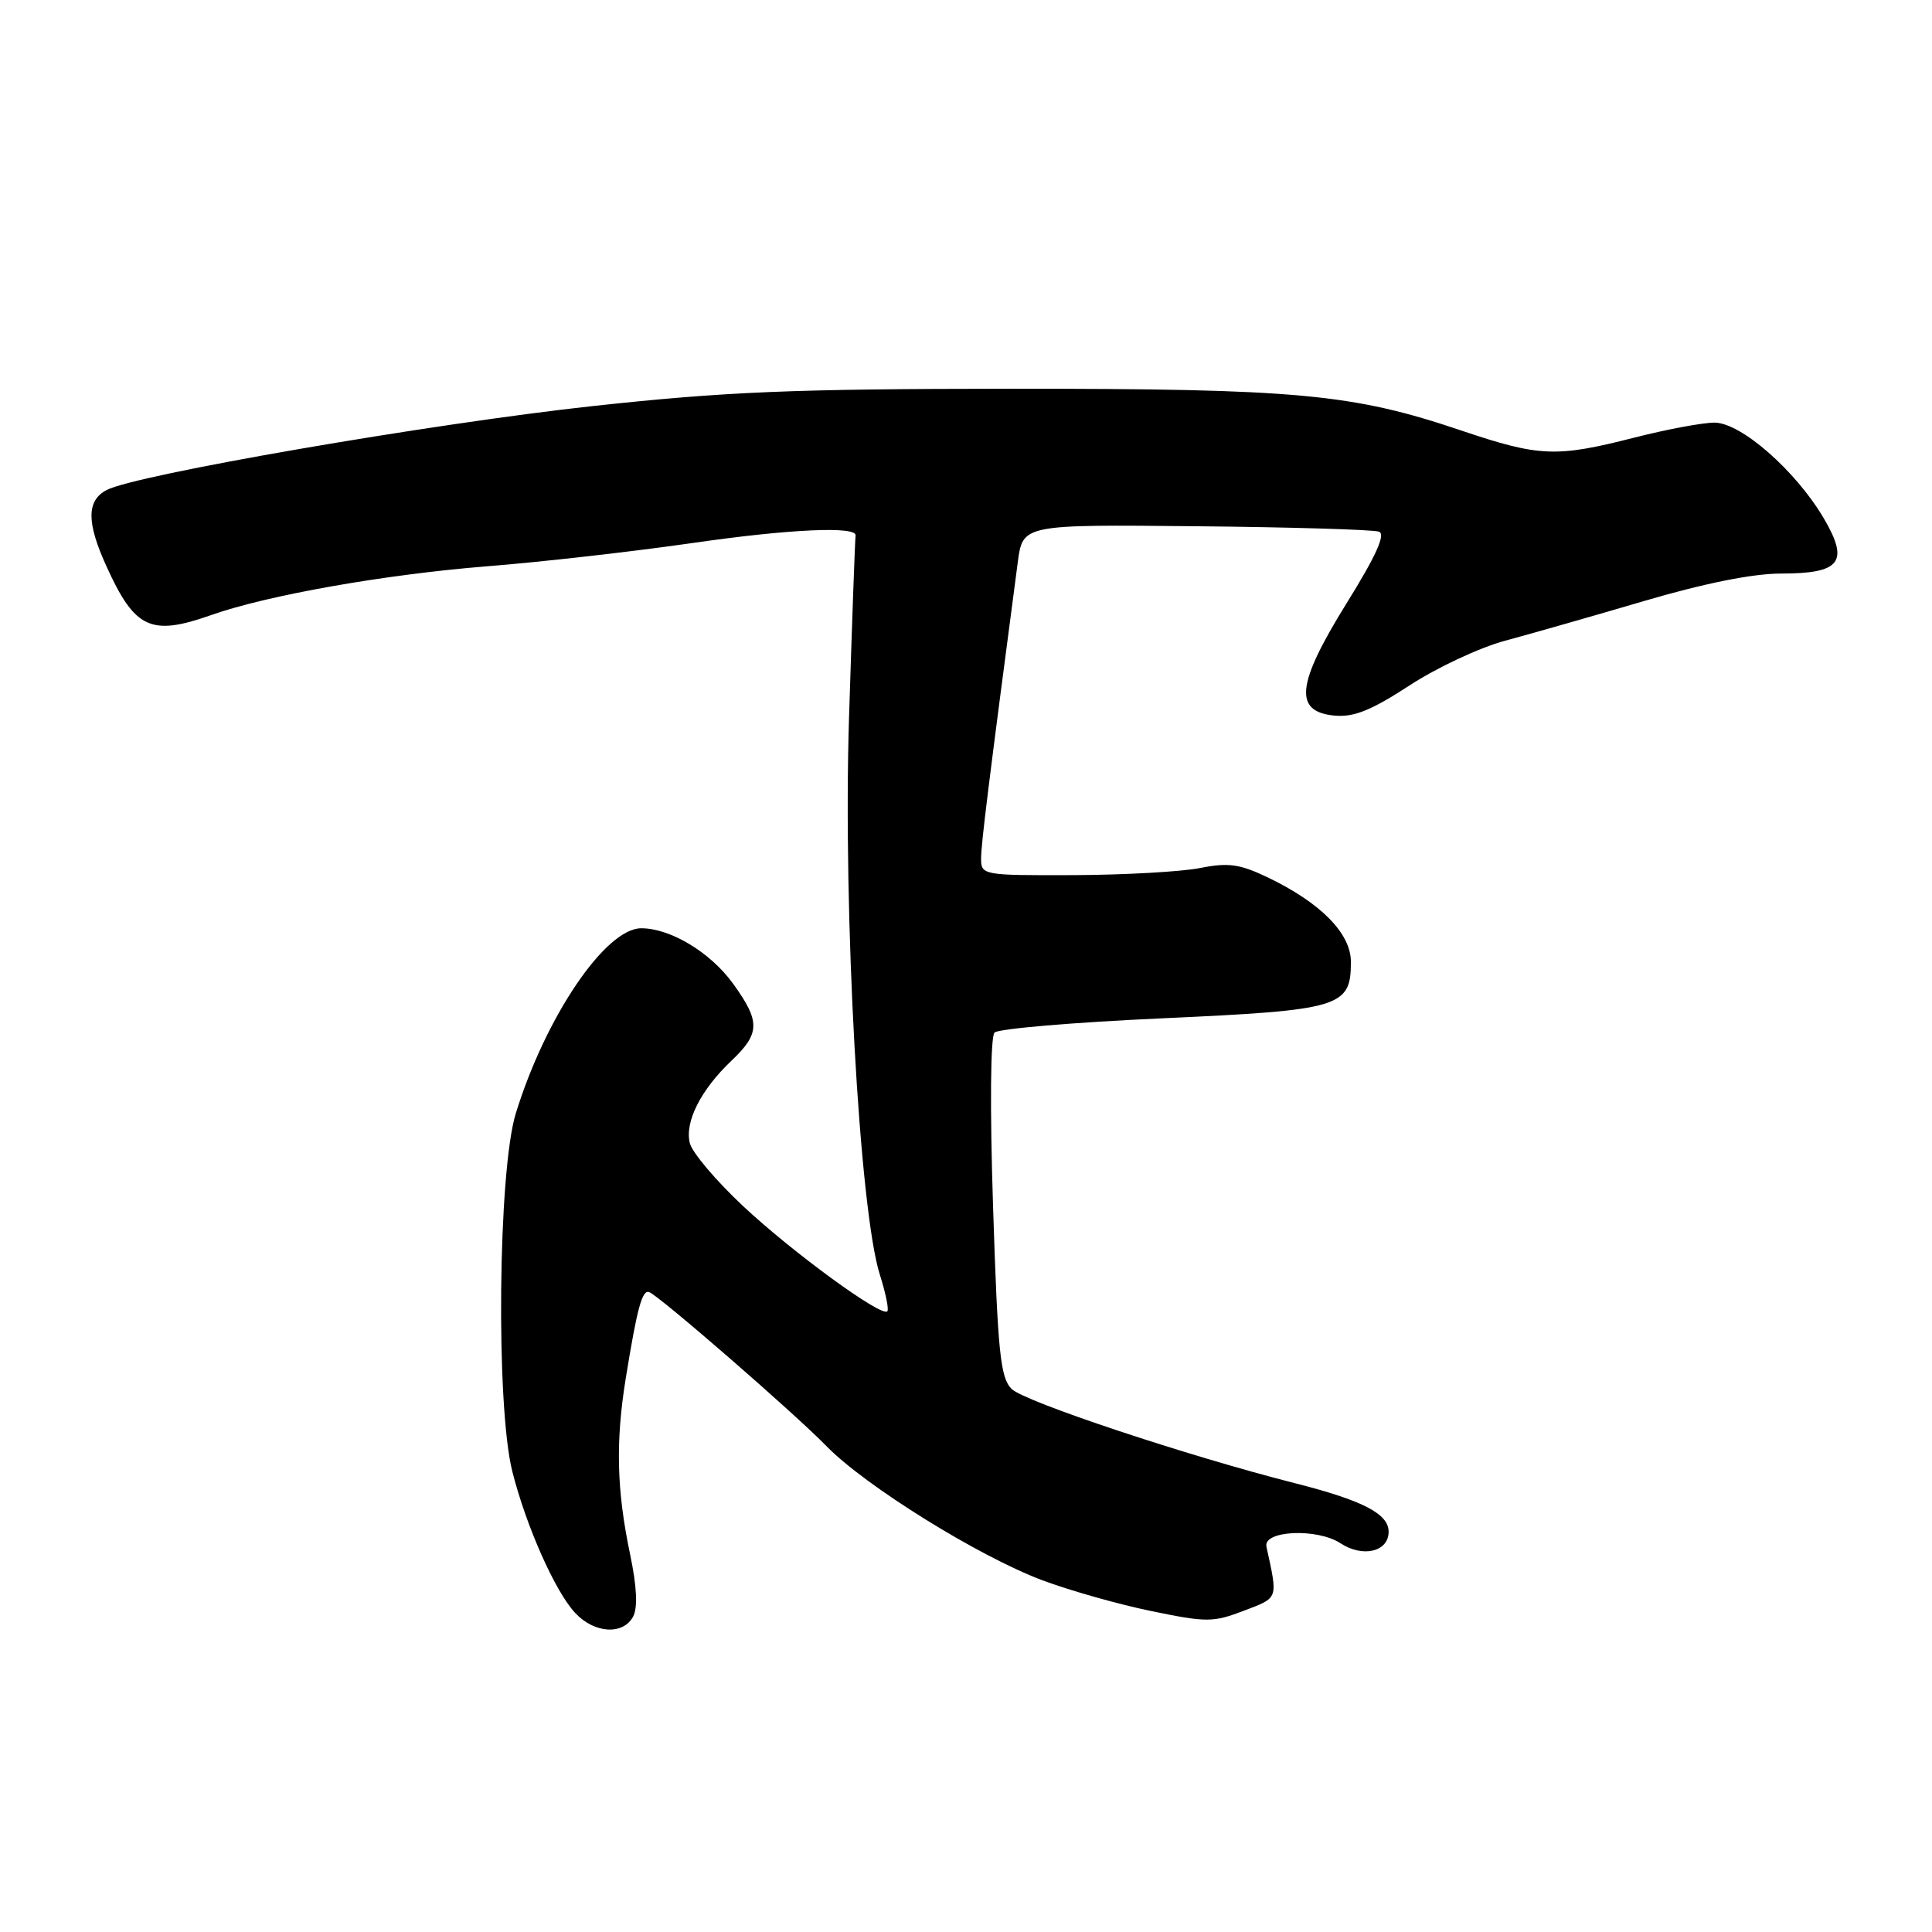 <?xml version="1.0" encoding="UTF-8" standalone="no"?>
<!DOCTYPE svg PUBLIC "-//W3C//DTD SVG 1.1//EN" "http://www.w3.org/Graphics/SVG/1.1/DTD/svg11.dtd" >
<svg xmlns="http://www.w3.org/2000/svg" xmlns:xlink="http://www.w3.org/1999/xlink" version="1.1" viewBox="0 0 256 256">
 <g >
 <path fill="currentColor"
d=" M 83.89 214.21 C 84.52 213.02 84.39 210.25 83.49 205.95 C 81.71 197.46 81.55 191.04 82.92 182.61 C 84.42 173.34 85.09 170.86 86.02 171.21 C 87.37 171.71 105.31 187.30 109.50 191.61 C 114.61 196.86 129.63 206.20 138.08 209.38 C 141.68 210.73 148.18 212.58 152.53 213.47 C 159.88 214.99 160.74 214.99 164.82 213.43 C 169.45 211.66 169.34 211.97 167.81 204.94 C 167.35 202.79 174.53 202.46 177.62 204.49 C 180.59 206.43 184.00 205.62 184.00 202.96 C 184.00 200.58 180.57 198.81 171.50 196.51 C 157.31 192.90 135.72 185.72 134.04 184.04 C 132.55 182.55 132.21 179.19 131.59 160.02 C 131.16 146.84 131.24 137.36 131.78 136.82 C 132.29 136.31 142.30 135.46 154.05 134.93 C 177.69 133.85 179.00 133.46 179.00 127.45 C 179.00 123.67 174.98 119.60 167.90 116.22 C 164.25 114.48 162.73 114.28 159.00 115.02 C 156.53 115.51 148.99 115.93 142.25 115.96 C 130.20 116.00 130.00 115.96 130.00 113.75 C 130.00 111.83 131.00 103.79 134.86 74.50 C 135.52 69.50 135.52 69.50 158.47 69.73 C 171.10 69.85 182.02 70.18 182.73 70.45 C 183.63 70.79 182.32 73.68 178.44 79.92 C 171.78 90.65 171.38 94.30 176.82 94.82 C 179.38 95.06 181.68 94.14 186.76 90.83 C 190.39 88.46 196.10 85.79 199.43 84.90 C 202.77 84.00 211.05 81.64 217.84 79.64 C 225.79 77.30 232.24 76.00 235.97 76.00 C 243.88 76.00 245.06 74.49 241.68 68.71 C 237.97 62.39 230.69 56.00 227.18 56.00 C 225.61 56.00 220.80 56.90 216.50 58.00 C 206.20 60.63 203.98 60.54 193.64 57.05 C 179.23 52.18 171.93 51.50 134.00 51.51 C 104.91 51.53 96.21 51.89 78.50 53.81 C 57.00 56.16 17.90 62.91 14.11 64.94 C 11.47 66.35 11.46 69.21 14.08 74.98 C 17.87 83.35 19.98 84.33 28.04 81.48 C 35.47 78.86 51.01 76.12 64.50 75.04 C 71.65 74.48 83.93 73.08 91.78 71.95 C 104.71 70.08 113.71 69.68 113.37 71.00 C 113.30 71.28 112.91 82.12 112.50 95.10 C 111.69 120.99 113.87 160.39 116.59 168.92 C 117.36 171.35 117.81 173.53 117.57 173.76 C 116.79 174.54 105.02 165.95 98.48 159.83 C 94.90 156.48 91.72 152.73 91.41 151.48 C 90.70 148.68 92.84 144.43 96.91 140.56 C 100.74 136.93 100.77 135.36 97.12 130.32 C 94.13 126.19 88.83 123.00 84.97 123.00 C 80.23 123.00 72.29 134.72 68.34 147.55 C 65.99 155.20 65.69 186.31 67.89 195.00 C 69.73 202.26 73.58 210.93 76.23 213.74 C 78.77 216.45 82.56 216.68 83.89 214.21 Z "/>
</g>
</svg>